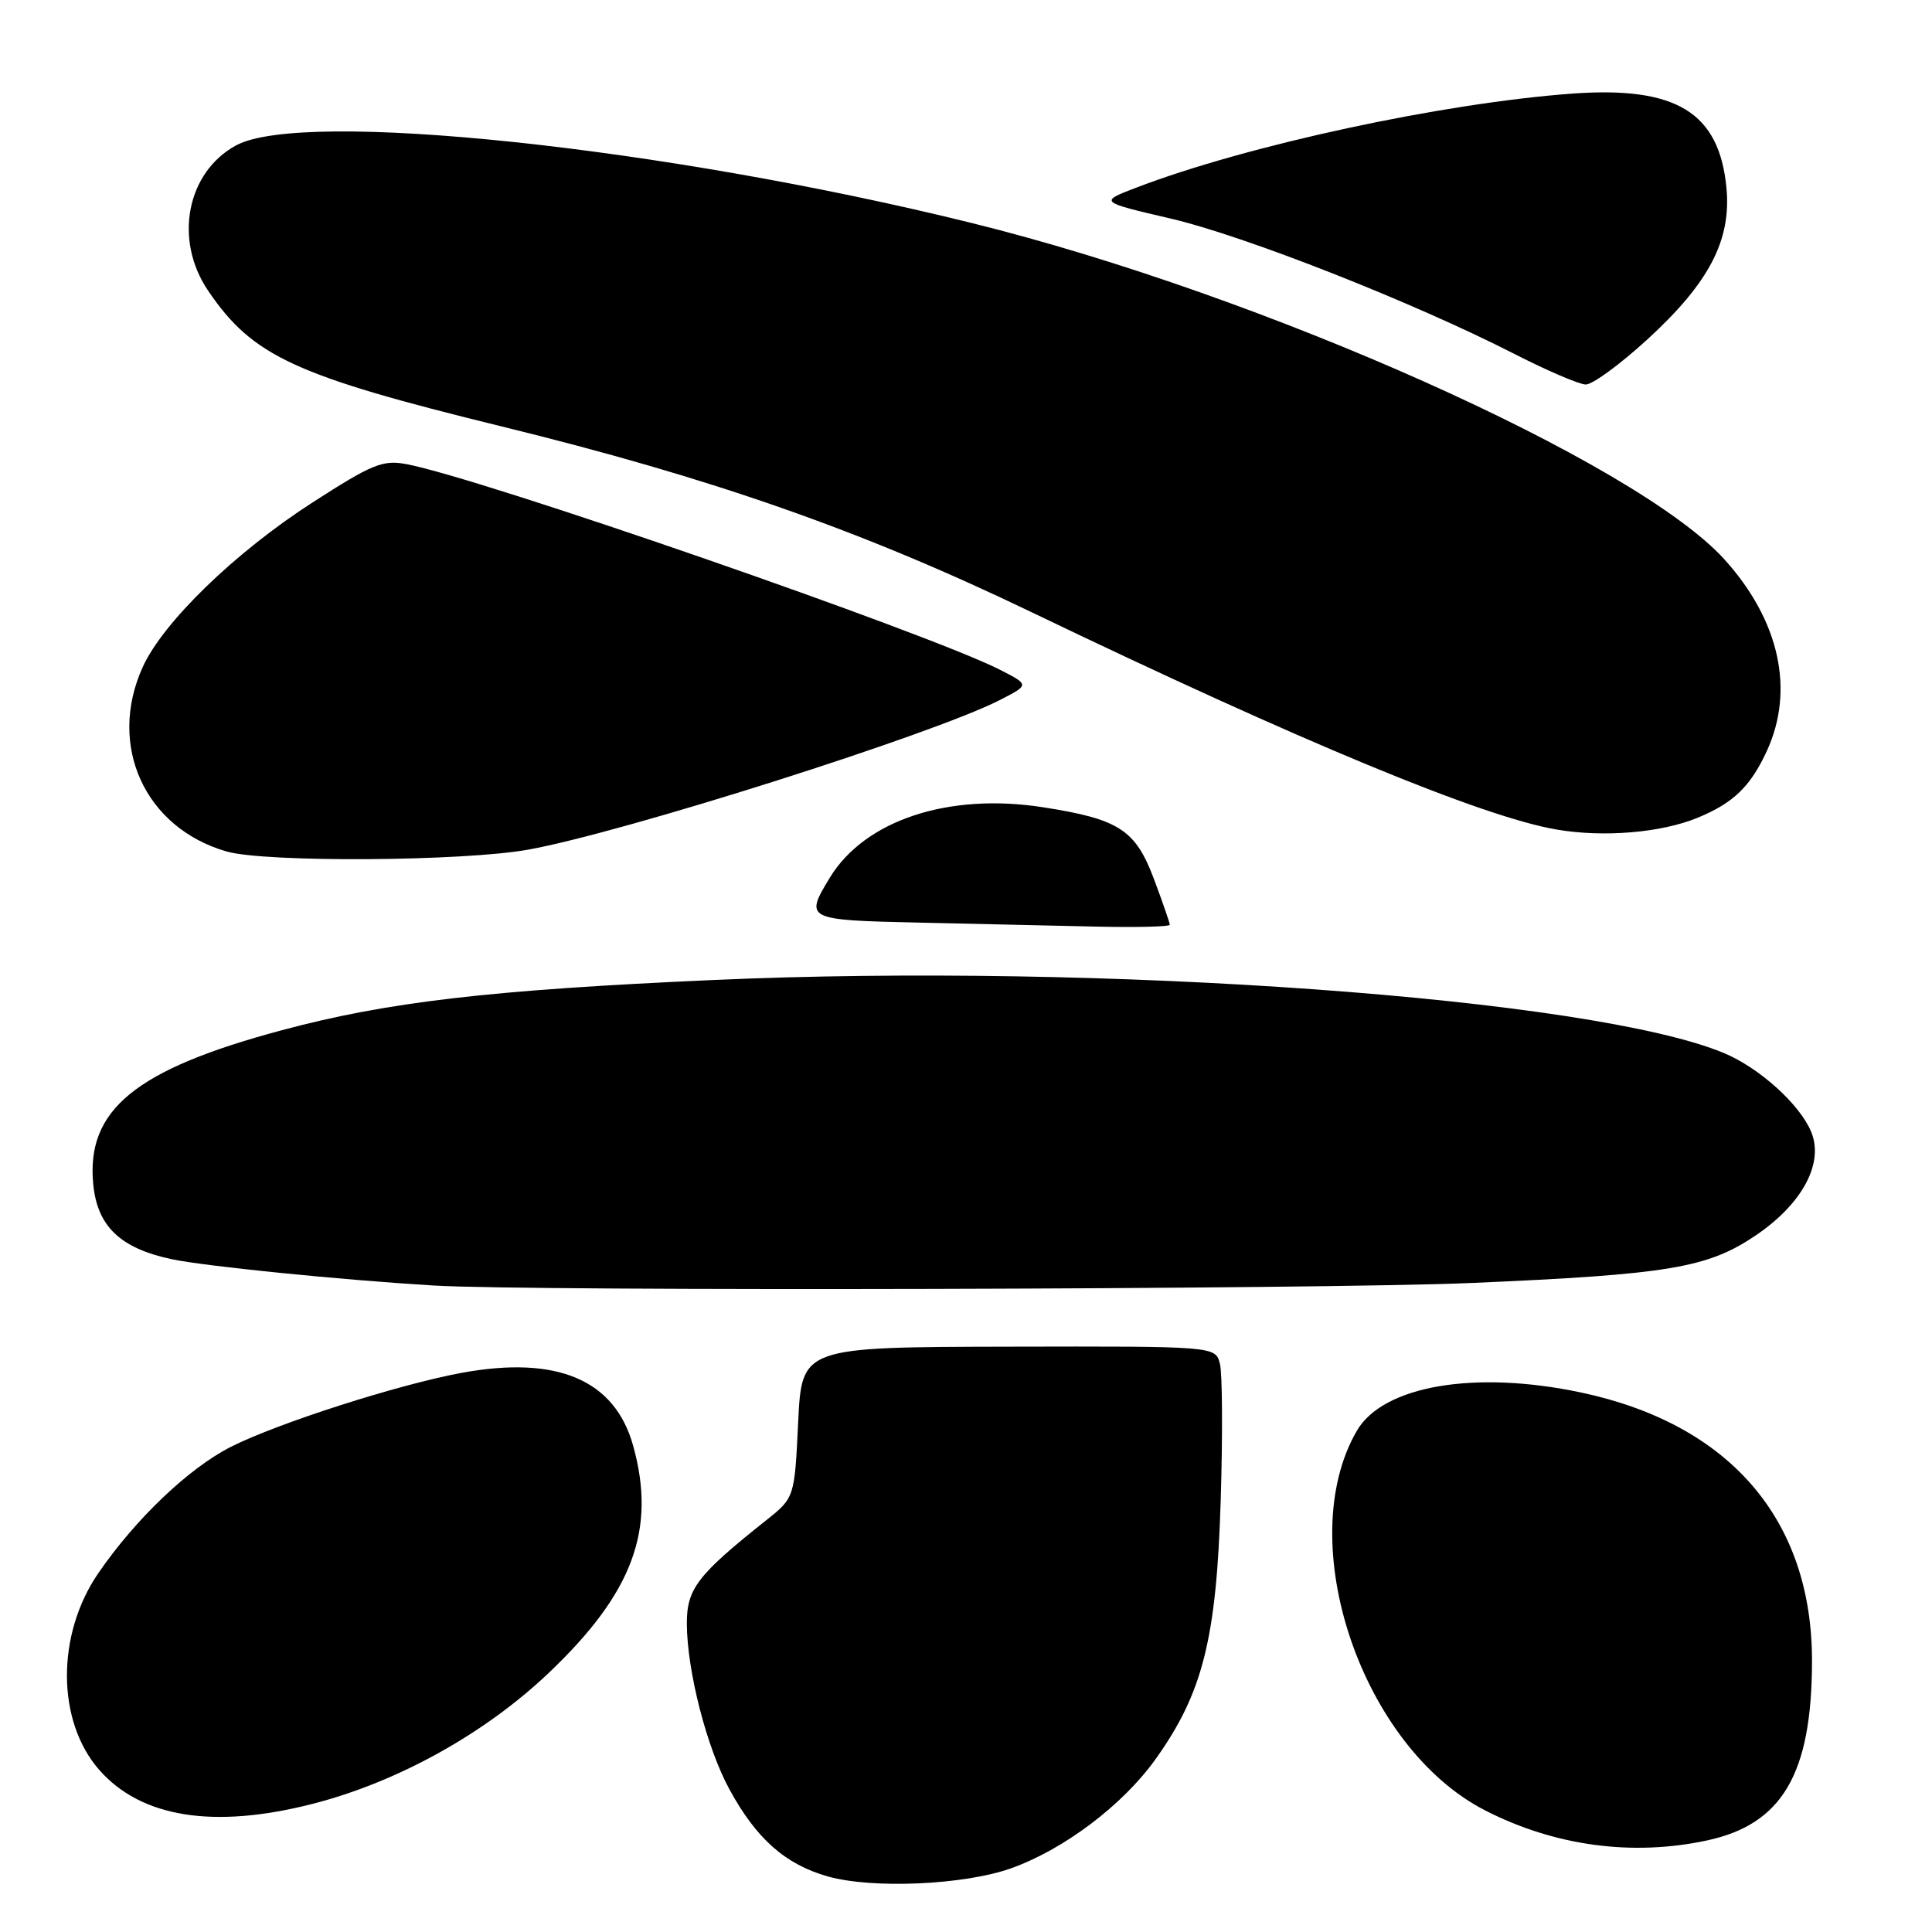 <?xml version="1.0" encoding="UTF-8" standalone="no"?>
<!DOCTYPE svg PUBLIC "-//W3C//DTD SVG 1.1//EN" "http://www.w3.org/Graphics/SVG/1.1/DTD/svg11.dtd" >
<svg xmlns="http://www.w3.org/2000/svg" xmlns:xlink="http://www.w3.org/1999/xlink" version="1.1" viewBox="0 0 256 256">
 <g >
 <path fill="currentColor"
d=" M 134.00 247.55 C 140.99 245.05 148.74 239.20 153.08 233.15 C 159.37 224.37 161.19 217.15 161.75 198.79 C 162.02 190.15 161.97 182.02 161.65 180.73 C 161.06 178.38 161.06 178.38 133.65 178.44 C 106.24 178.50 106.24 178.50 105.76 188.48 C 105.28 198.46 105.28 198.46 101.48 201.48 C 92.39 208.71 91.00 210.53 91.01 215.15 C 91.04 221.42 93.64 231.57 96.65 237.09 C 100.22 243.65 104.05 247.04 109.70 248.64 C 115.63 250.31 127.80 249.77 134.00 247.55 Z  M 226.18 243.87 C 236.15 241.73 240.07 235.06 240.10 220.18 C 240.15 201.40 229.24 188.70 209.48 184.51 C 195.40 181.53 183.25 183.61 179.78 189.60 C 171.23 204.38 180.44 231.55 196.83 239.91 C 206.03 244.61 216.29 245.99 226.18 243.87 Z  M 41.38 239.03 C 52.65 236.15 64.21 229.75 72.70 221.68 C 83.86 211.08 86.98 202.68 83.90 191.58 C 81.47 182.83 73.83 179.58 61.17 181.91 C 52.76 183.46 36.83 188.57 30.62 191.70 C 25.04 194.52 17.97 201.25 13.03 208.45 C 7.44 216.59 7.49 228.07 13.15 234.52 C 18.70 240.84 28.31 242.37 41.38 239.03 Z  M 195.00 170.00 C 221.14 168.87 226.29 168.01 232.67 163.68 C 238.83 159.50 241.71 154.12 239.99 149.97 C 238.48 146.33 233.13 141.50 228.44 139.54 C 210.98 132.24 145.98 127.55 94.42 129.86 C 64.85 131.18 51.24 132.77 37.27 136.53 C 17.89 141.73 11.38 147.08 12.36 156.97 C 12.91 162.50 15.94 165.39 22.70 166.84 C 27.09 167.78 45.22 169.60 57.50 170.34 C 70.42 171.12 175.03 170.86 195.00 170.00 Z  M 155.00 122.54 C 155.00 122.28 154.07 119.58 152.92 116.52 C 150.46 109.94 148.28 108.53 138.17 106.96 C 125.68 105.02 114.60 108.68 109.96 116.29 C 106.59 121.83 106.75 121.92 121.75 122.25 C 129.31 122.42 139.89 122.66 145.25 122.78 C 150.61 122.90 155.00 122.79 155.00 122.54 Z  M 70.00 112.58 C 82.52 110.33 123.51 97.33 132.42 92.79 C 136.41 90.75 136.41 90.75 132.59 88.79 C 123.12 83.94 63.75 63.36 53.85 61.50 C 50.72 60.91 49.31 61.49 41.41 66.58 C 31.16 73.18 21.61 82.44 18.91 88.39 C 14.20 98.77 19.18 109.71 30.04 112.83 C 35.17 114.30 61.35 114.14 70.00 112.58 Z  M 224.96 108.35 C 229.69 106.40 231.95 104.21 234.12 99.50 C 237.83 91.42 235.79 82.21 228.52 74.15 C 216.83 61.21 167.40 39.11 128.76 29.55 C 88.10 19.49 40.12 14.43 31.27 19.27 C 24.73 22.84 23.01 31.78 27.57 38.51 C 33.48 47.22 39.01 49.77 66.53 56.52 C 94.22 63.31 114.14 70.28 136.50 81.03 C 172.44 98.31 196.38 108.22 206.21 109.91 C 212.45 110.99 220.12 110.35 224.96 108.35 Z  M 218.27 44.99 C 226.49 37.46 229.43 31.81 228.76 24.86 C 227.80 14.89 222.10 11.41 208.37 12.40 C 191.13 13.66 165.32 19.22 150.57 24.86 C 145.64 26.75 145.64 26.75 155.07 28.95 C 164.89 31.23 187.26 40.04 200.71 46.92 C 204.99 49.11 209.22 50.92 210.11 50.95 C 210.99 50.98 214.66 48.29 218.27 44.99 Z "/>
</g>
</svg>